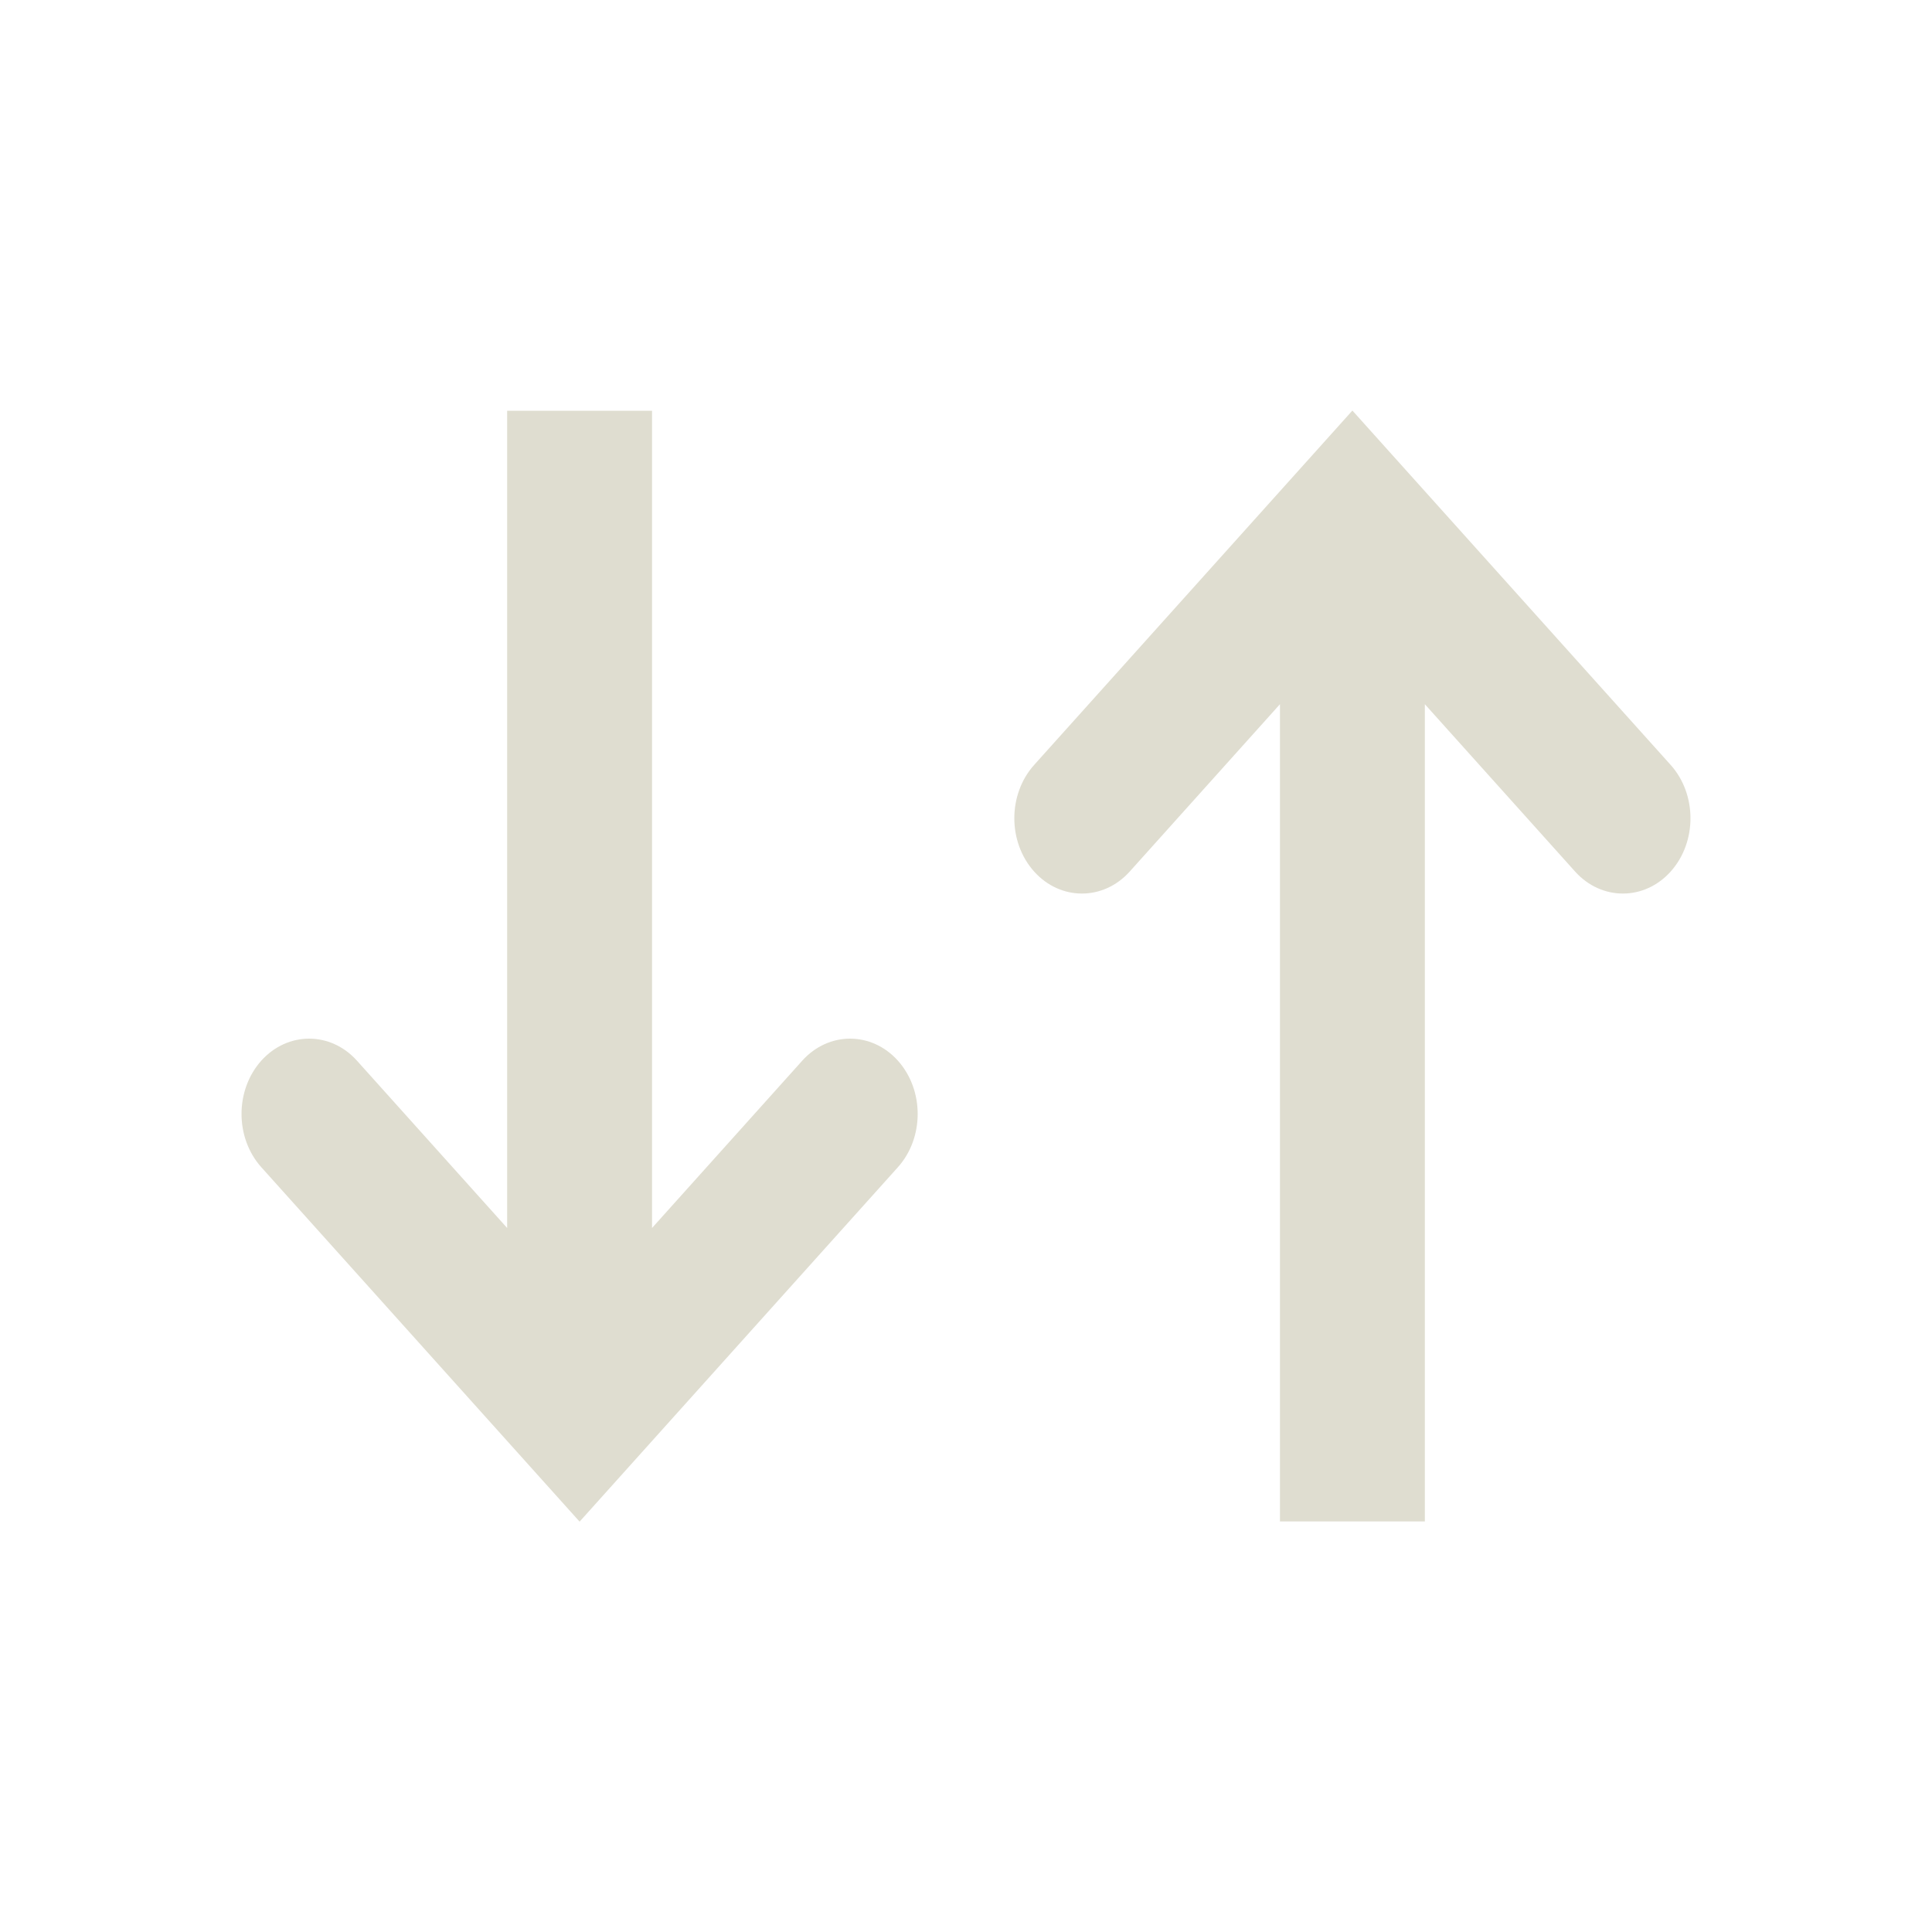 <svg width="20" height="20" viewBox="0 0 20 20" fill="none" xmlns="http://www.w3.org/2000/svg">
<path fill-rule="evenodd" clip-rule="evenodd" d="M10.705 9.022C10.978 9.326 11.422 9.326 11.695 9.022L13.25 7.29V15.75H14.75V7.29L16.305 9.022C16.578 9.326 17.022 9.326 17.295 9.022C17.568 8.717 17.568 8.224 17.295 7.919L14 4.25L10.705 7.919C10.432 8.224 10.432 8.717 10.705 9.022ZM9.295 10.98C9.022 10.676 8.578 10.676 8.305 10.98L6.75 12.712L6.75 4.252L5.25 4.252L5.25 12.712L3.695 10.98C3.422 10.676 2.978 10.676 2.705 10.98C2.432 11.285 2.432 11.778 2.705 12.083L6 15.752L9.295 12.083C9.568 11.778 9.568 11.285 9.295 10.98Z" fill="#DFDDD0"/>
</svg>
